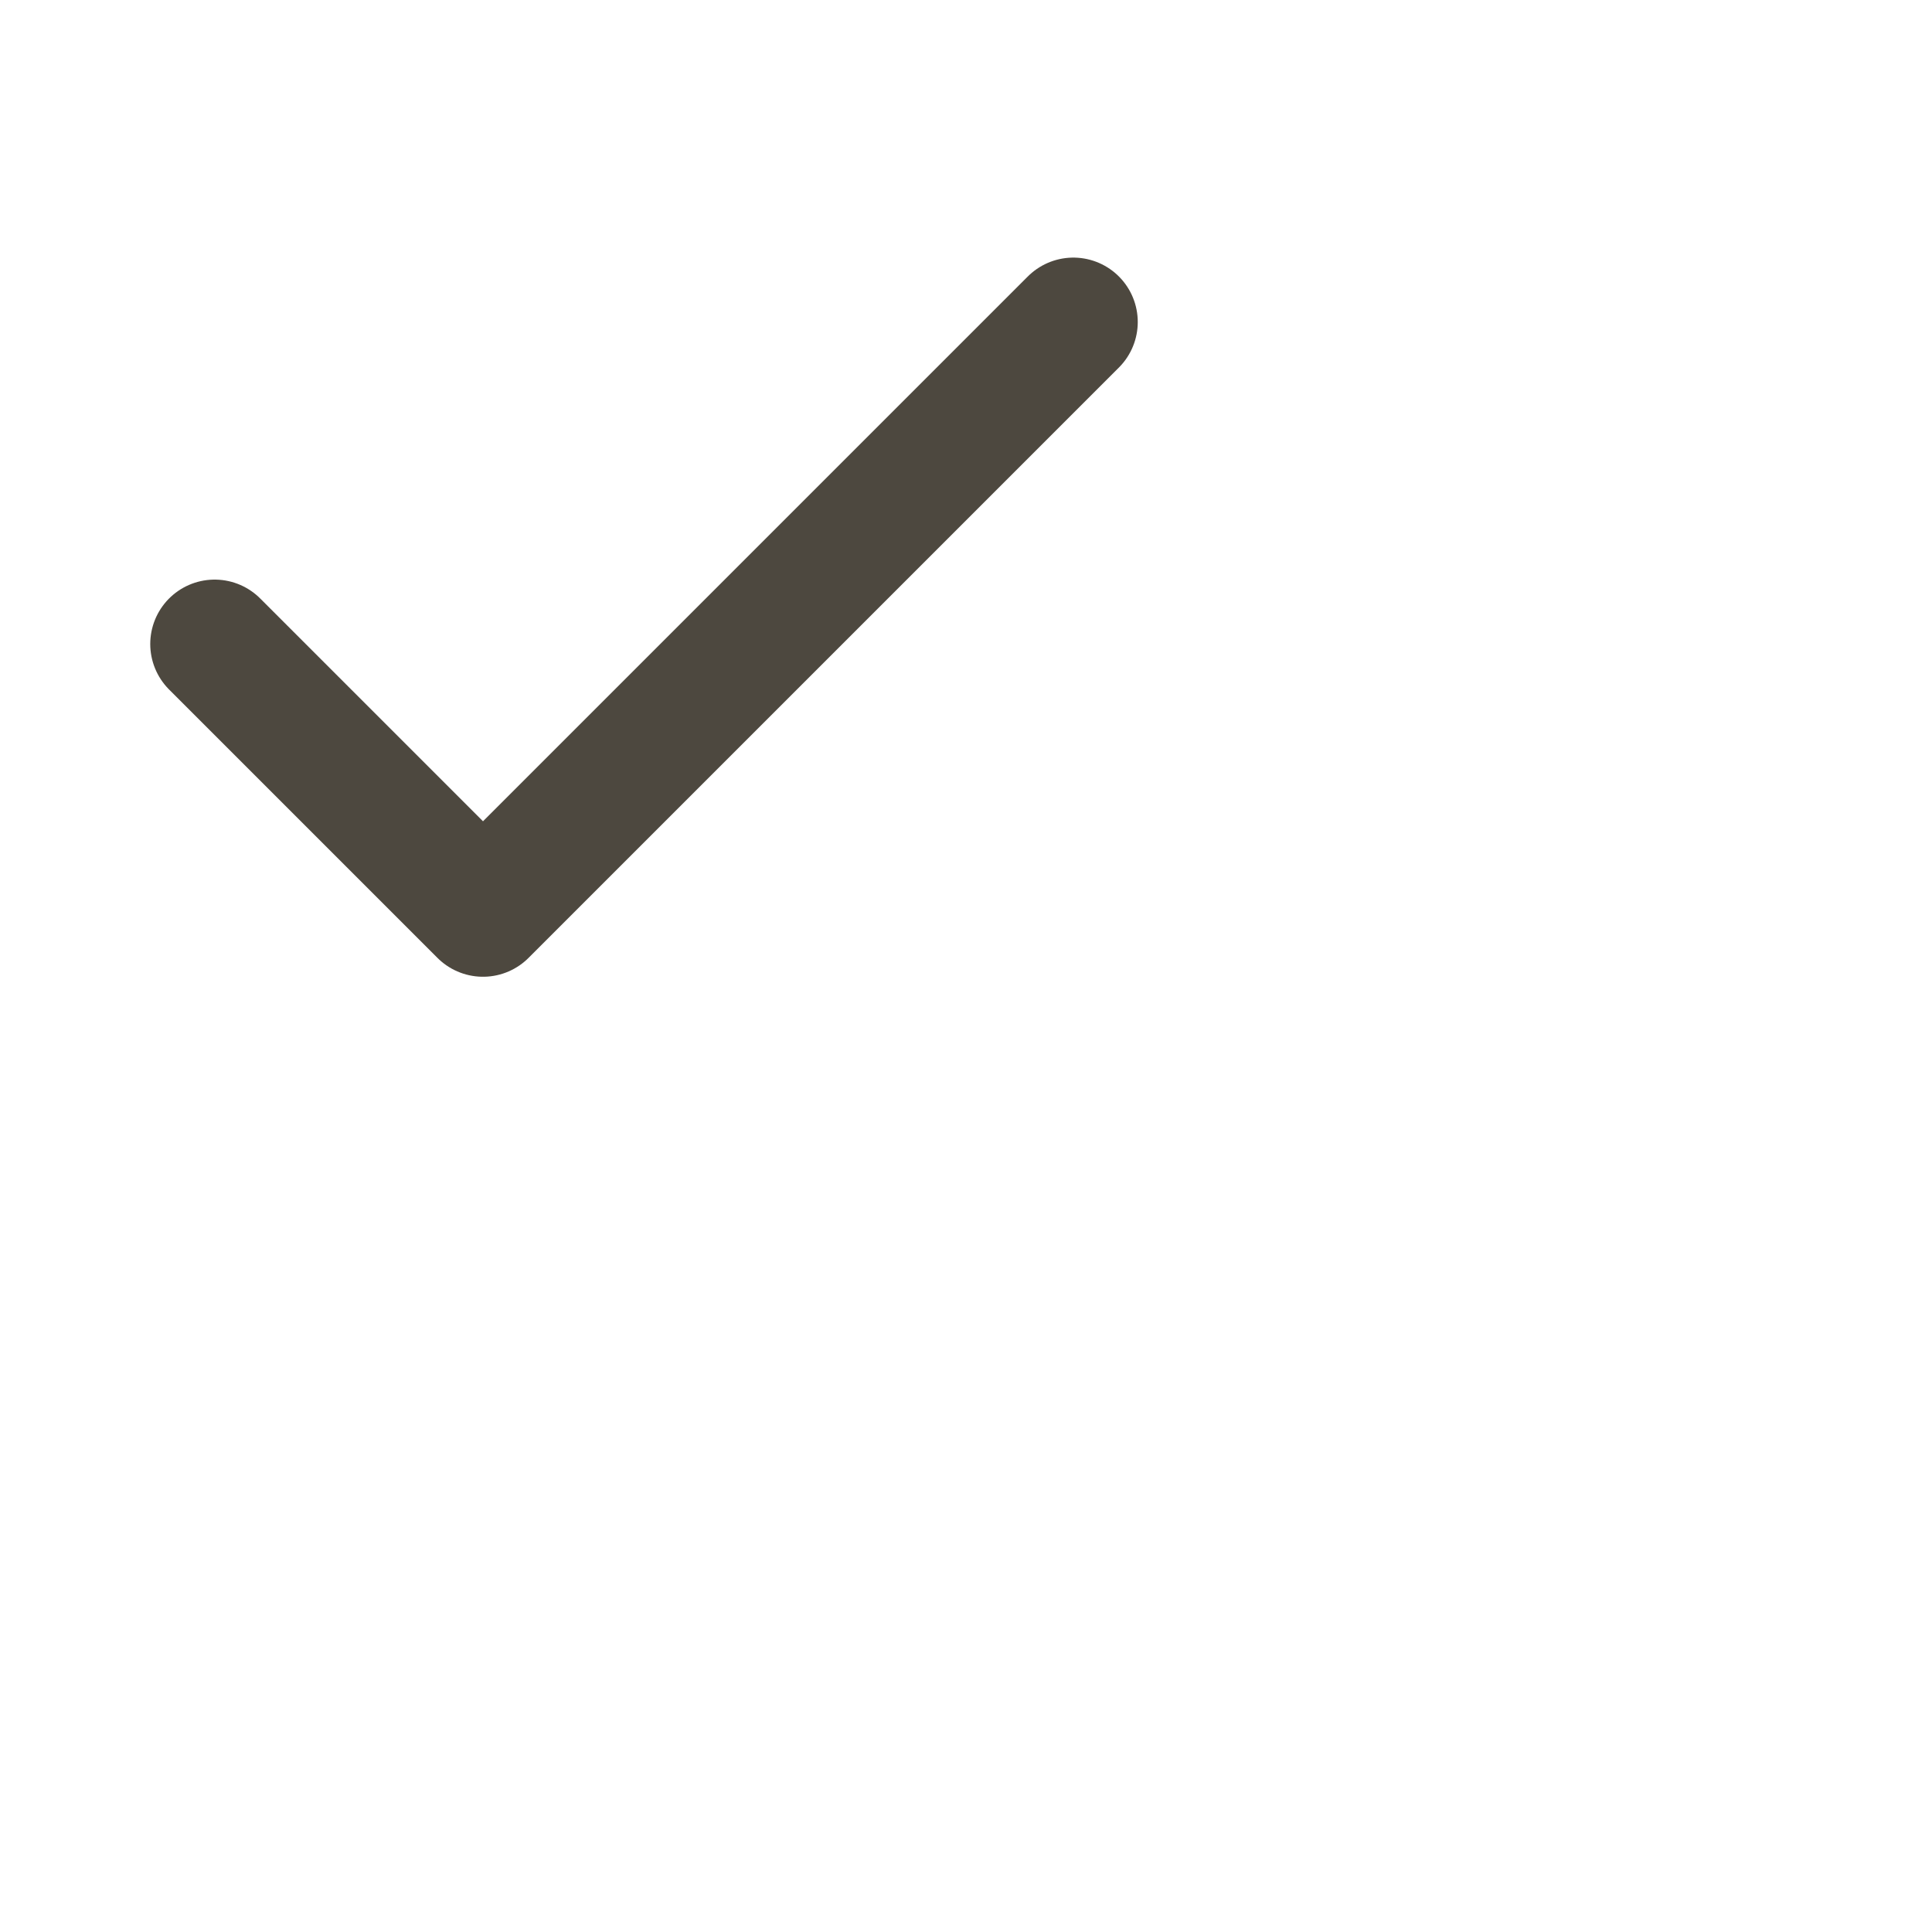 <svg width="30" height="30" viewBox="0 0 30 30" fill="none" xmlns="http://www.w3.org/2000/svg">
	<path d="M16.667 5L7.5 14.167L3.333 10" stroke="#4d483f" stroke-width="2" stroke-linecap="round" stroke-linejoin="round" />
</svg>
